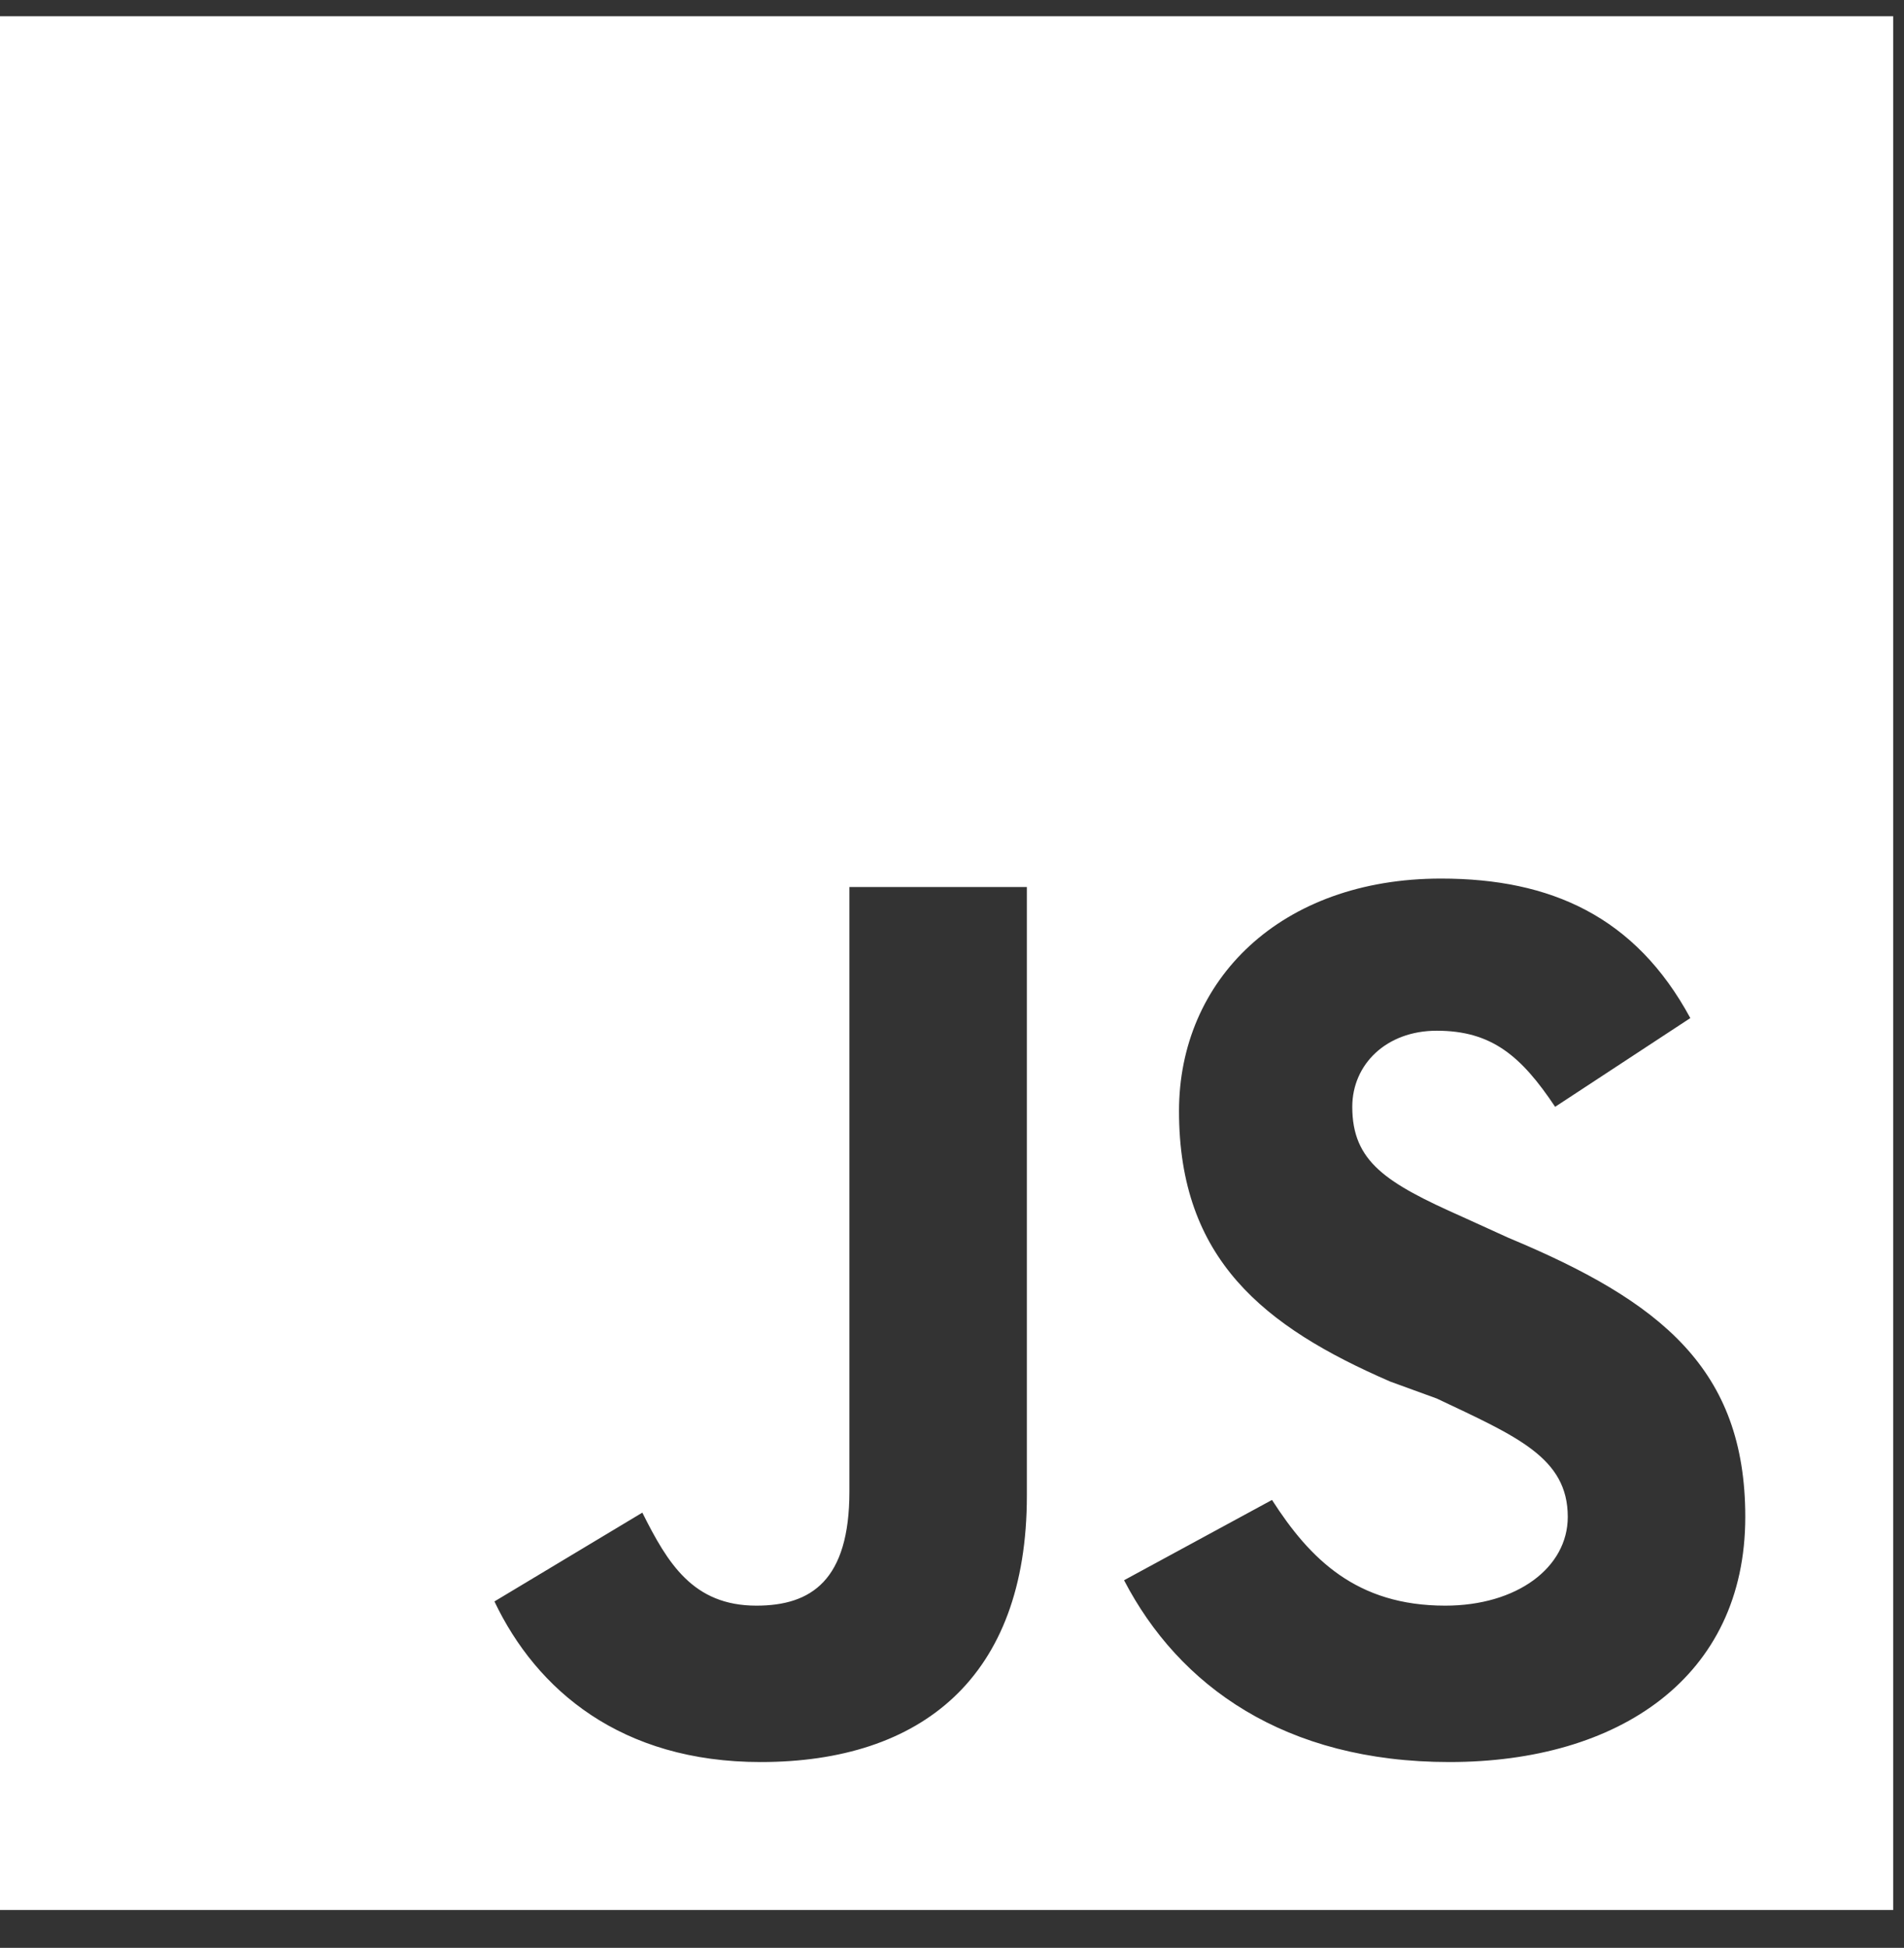 <svg width="44" height="45" fill="none" xmlns="http://www.w3.org/2000/svg"><rect width="100%" height="100%" fill="#333333" stroke="none"/><path d="M0 .375v43.75h43.75V.375H0zm23.73 34.18c0 4.199-2.44 6.152-6.152 6.152-3.223 0-5.176-1.66-6.152-3.71l3.418-2.052c.586 1.172 1.172 2.149 2.636 2.149 1.27 0 2.149-.586 2.149-2.637V20.492h4.101v14.063zm9.766 6.152c-3.809 0-6.25-1.758-7.52-4.2l3.419-1.855c.878 1.367 1.953 2.442 4.003 2.442 1.66 0 2.832-.88 2.832-2.051 0-1.367-1.171-1.855-3.027-2.734l-1.074-.391c-2.93-1.27-4.883-2.832-4.883-6.25 0-3.027 2.344-5.371 6.055-5.371 2.539 0 4.492.879 5.761 3.223l-3.124 2.05c-.782-1.172-1.465-1.758-2.735-1.758-1.172 0-1.953.782-1.953 1.758 0 1.27.781 1.758 2.54 2.54l1.073.488c3.516 1.465 5.469 3.027 5.469 6.445 0 3.71-2.93 5.664-6.836 5.664z" fill="#fff"/></svg>